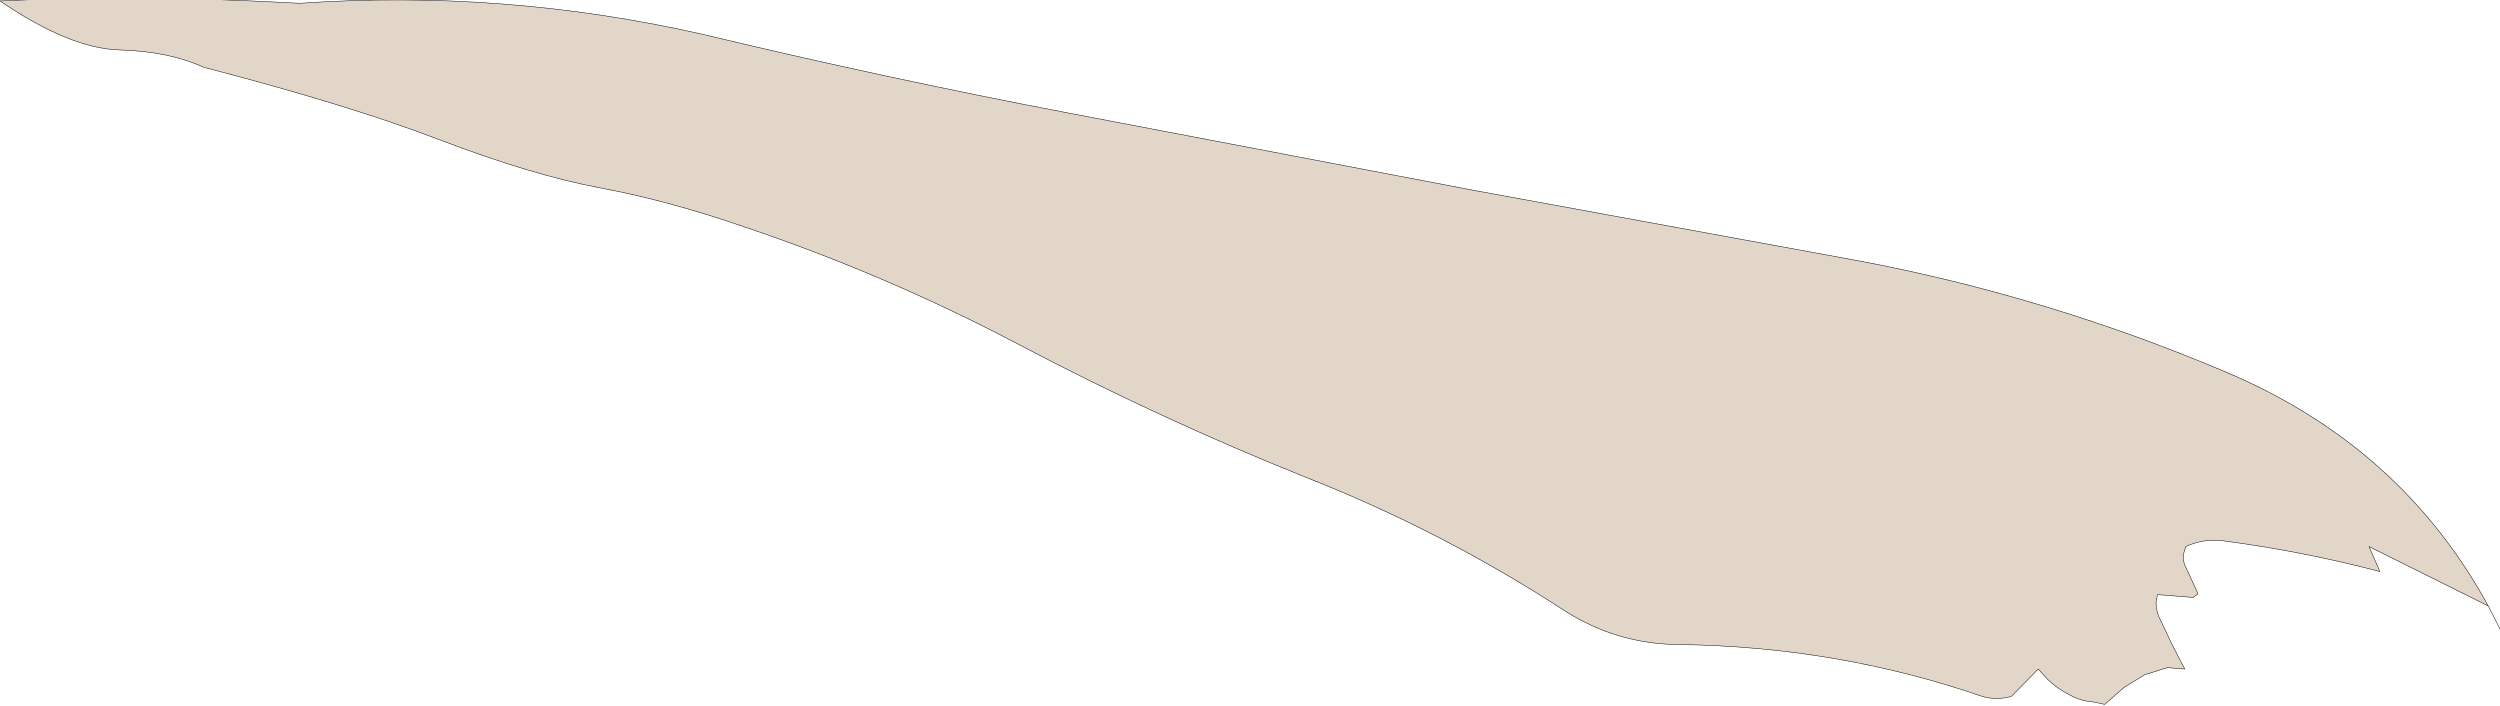 <?xml version="1.0" encoding="UTF-8" standalone="no"?>
<svg xmlns:xlink="http://www.w3.org/1999/xlink" height="74.95px" width="265.3px" xmlns="http://www.w3.org/2000/svg">
  <g transform="matrix(1.0, 0.0, 0.0, 1.0, 0.0, 0.0)">
    <path d="M264.05 64.3 L251.4 58.0 252.55 60.65 Q244.55 58.55 236.35 57.45 234.0 57.05 231.95 58.0 L231.7 58.85 231.7 59.4 231.8 59.85 233.25 63.0 232.75 63.4 228.95 63.1 228.8 63.9 Q228.8 64.7 229.1 65.45 L230.65 68.7 231.85 71.0 230.0 70.85 227.6 71.6 225.4 72.95 223.35 74.75 222.2 74.5 Q220.8 74.4 219.65 73.75 218.35 73.1 217.3 72.1 L216.3 71.0 213.45 73.9 Q211.85 74.35 210.35 73.9 194.95 68.6 178.15 68.4 171.6 68.35 166.1 64.85 153.15 56.4 138.7 50.7 123.1 44.45 108.1 36.55 94.15 29.2 79.2 24.15 71.0 21.3 63.75 19.95 56.5 18.6 46.7 14.85 36.9 11.1 21.65 7.15 17.95 5.45 12.7 5.3 7.4 5.15 0.0 0.1 14.85 -0.6 31.8 0.35 53.45 -1.15 74.6 3.65 94.0 8.3 113.4 12.0 L156.4 20.2 197.35 27.7 Q217.4 31.5 236.25 39.5 254.8 47.35 264.05 64.3" fill="#e1d6c8" fill-rule="evenodd" stroke="none"/>
    <path d="M264.05 64.3 L251.4 58.0 252.55 60.65 Q244.55 58.55 236.35 57.45 234.0 57.05 231.95 58.0 L231.7 58.85 231.7 59.4 231.8 59.85 233.25 63.0 232.75 63.4 228.95 63.1 228.8 63.9 Q228.8 64.7 229.1 65.45 L230.65 68.7 231.85 71.0 230.0 70.85 227.6 71.6 225.4 72.95 223.35 74.75 222.2 74.5 Q220.8 74.4 219.65 73.75 218.35 73.1 217.3 72.1 L216.3 71.0 213.45 73.9 Q211.85 74.35 210.35 73.9 194.95 68.6 178.15 68.4 171.6 68.35 166.1 64.85 153.15 56.4 138.7 50.7 123.1 44.45 108.1 36.55 94.15 29.2 79.2 24.15 71.0 21.3 63.75 19.95 56.5 18.6 46.7 14.85 36.9 11.1 21.65 7.15 17.95 5.45 12.7 5.3 7.4 5.15 0.0 0.1 14.85 -0.6 31.8 0.35 53.45 -1.15 74.6 3.65 94.0 8.3 113.4 12.0 L156.4 20.2 197.35 27.7 Q217.4 31.5 236.25 39.5 254.8 47.35 264.05 64.3 L265.3 66.75" fill="none" stroke="#000000" stroke-linecap="round" stroke-linejoin="round" stroke-width="0.05"/>
  </g>
</svg>
